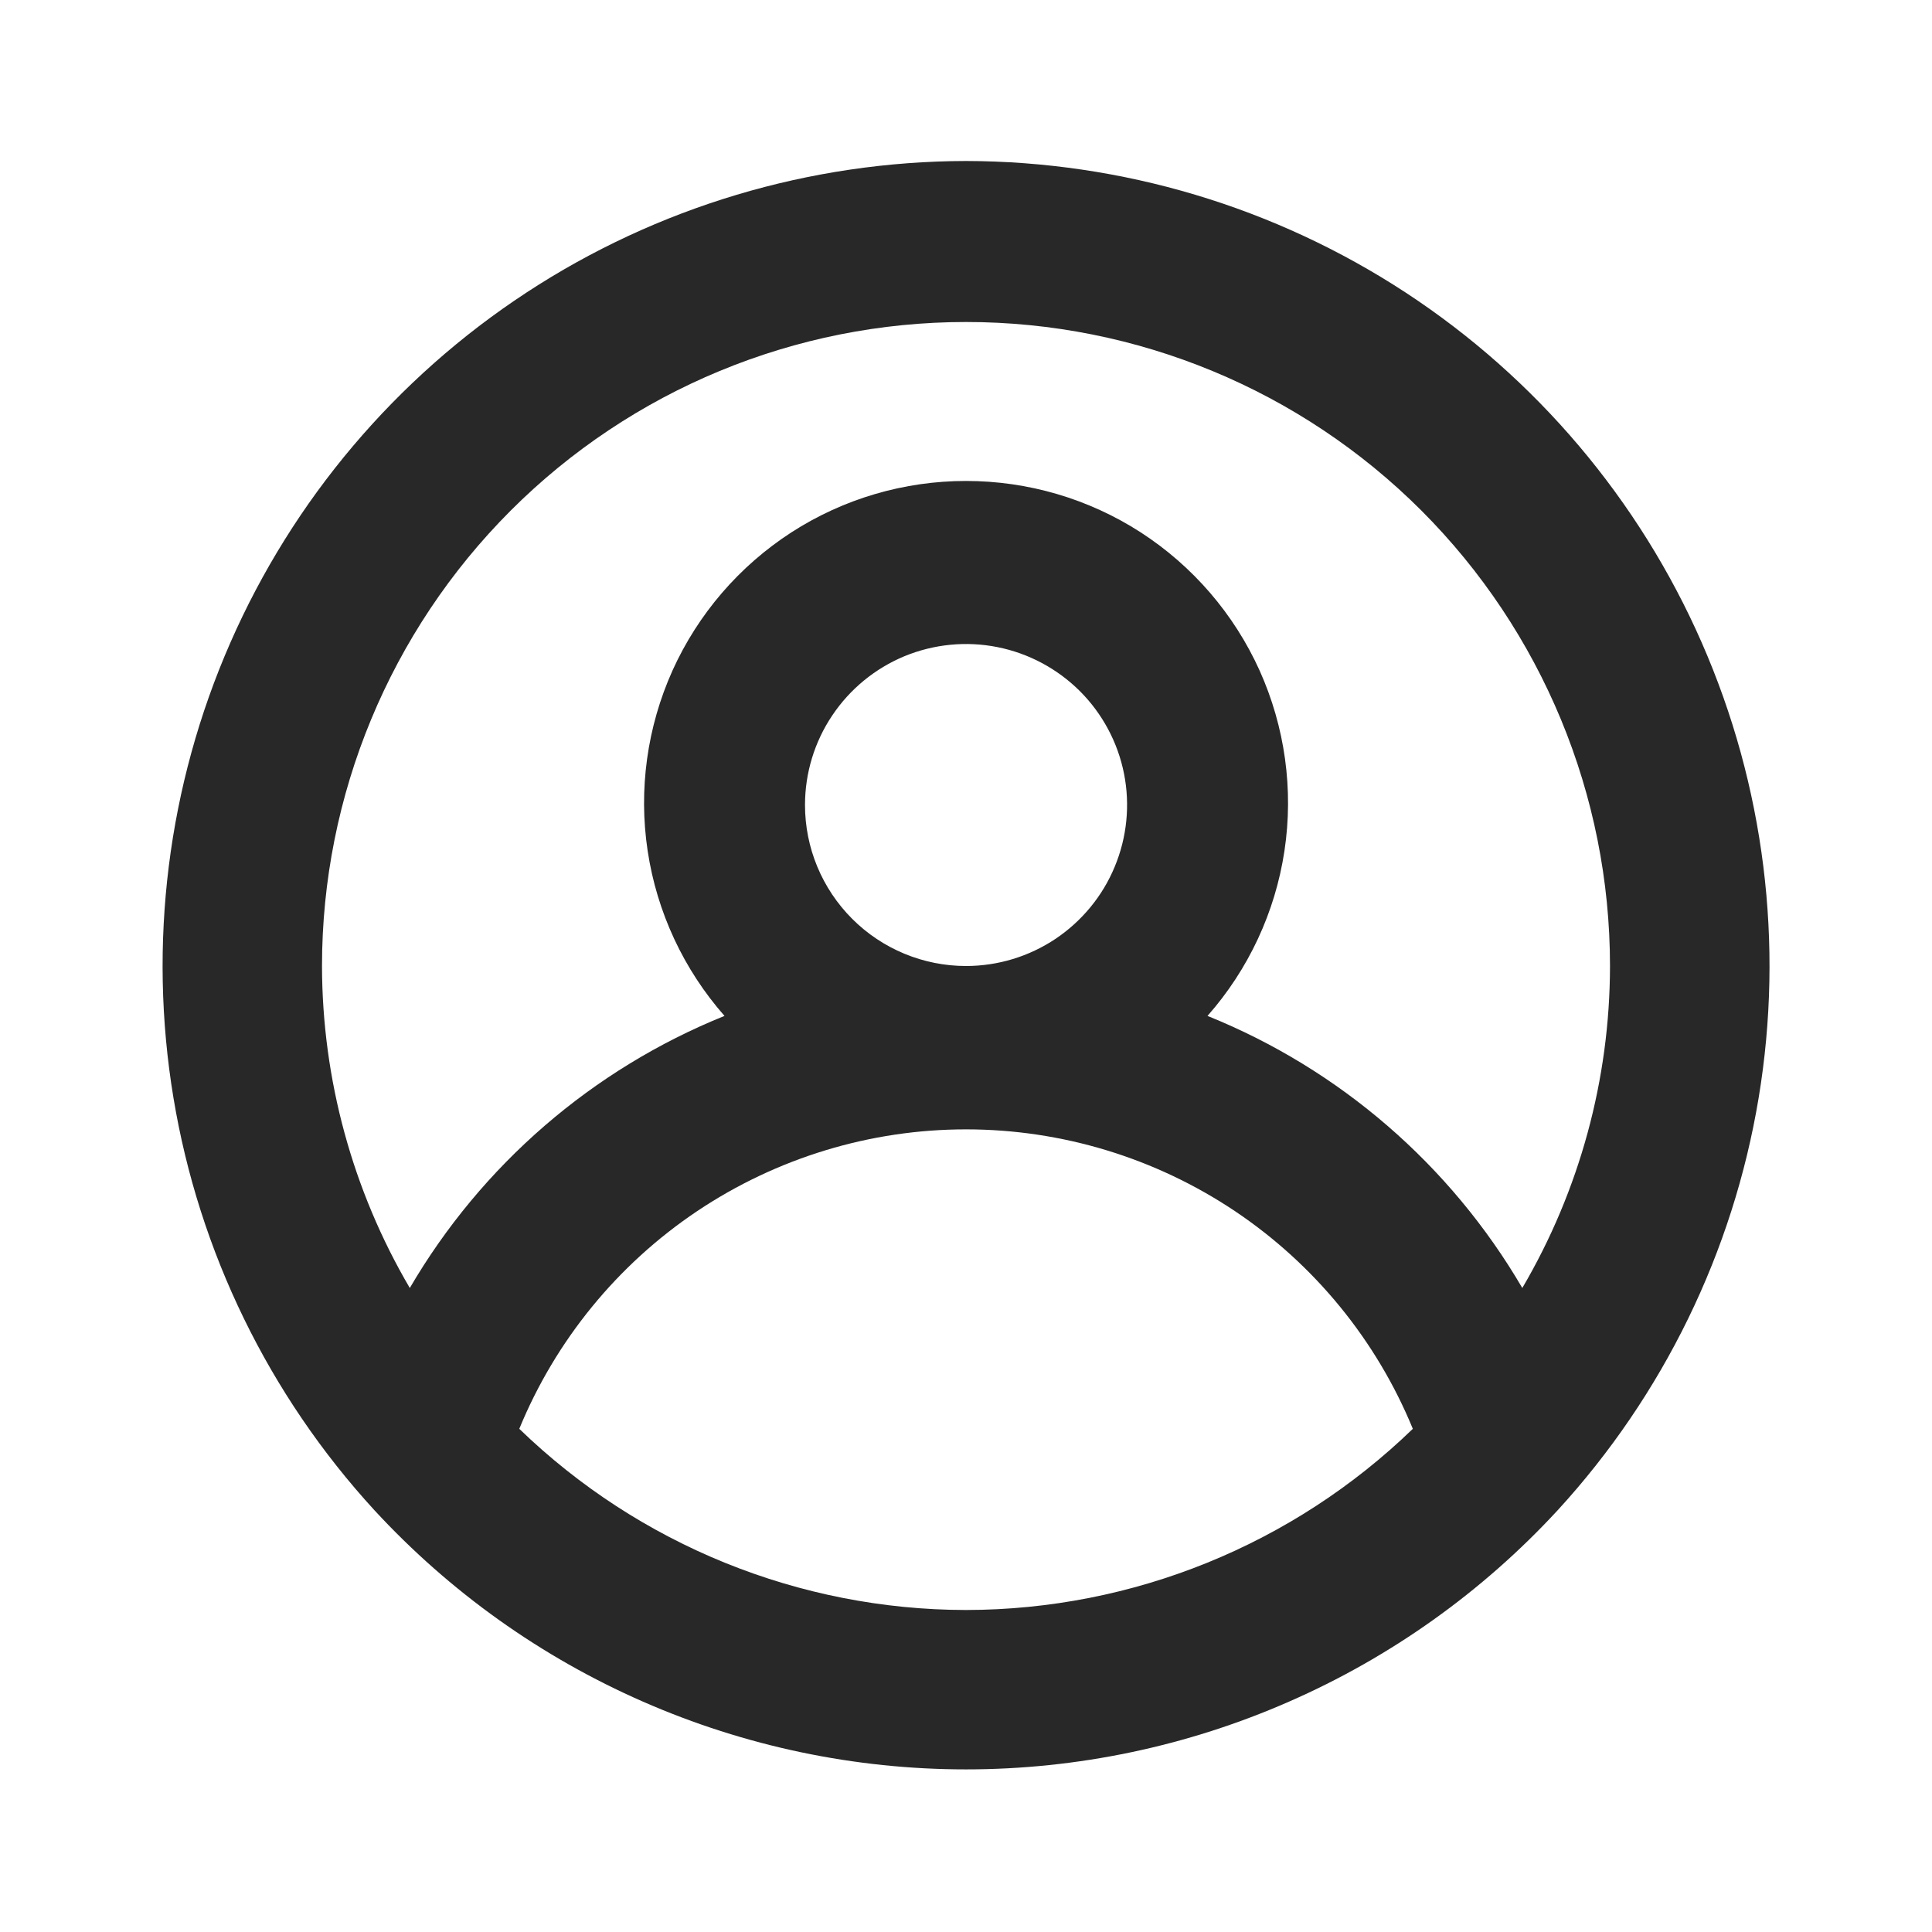 <svg width="18" height="18" viewBox="0 0 18 18" fill="none" xmlns="http://www.w3.org/2000/svg">
<path d="M9 1.5C7.546 1.503 6.123 1.928 4.906 2.725C3.689 3.522 2.73 4.656 2.146 5.988C1.562 7.32 1.378 8.793 1.616 10.228C1.854 11.663 2.505 12.998 3.488 14.07C4.19 14.831 5.043 15.439 5.991 15.854C6.94 16.27 7.965 16.485 9 16.485C10.036 16.485 11.061 16.27 12.009 15.854C12.958 15.439 13.811 14.831 14.513 14.07C15.496 12.998 16.147 11.663 16.385 10.228C16.623 8.793 16.439 7.32 15.855 5.988C15.271 4.656 14.312 3.522 13.095 2.725C11.877 1.928 10.455 1.503 9 1.5ZM9 15C7.447 14.998 5.955 14.393 4.838 13.312C5.177 12.487 5.754 11.781 6.495 11.284C7.236 10.788 8.108 10.522 9 10.522C9.893 10.522 10.765 10.788 11.506 11.284C12.247 11.781 12.824 12.487 13.163 13.312C12.046 14.393 10.554 14.998 9 15ZM7.5 7.5C7.5 7.203 7.588 6.913 7.753 6.667C7.918 6.42 8.152 6.228 8.426 6.114C8.7 6.001 9.002 5.971 9.293 6.029C9.584 6.087 9.851 6.23 10.061 6.439C10.271 6.649 10.414 6.916 10.472 7.207C10.53 7.498 10.5 7.8 10.386 8.074C10.273 8.348 10.08 8.582 9.834 8.747C9.587 8.912 9.297 9 9 9C8.603 9 8.221 8.842 7.94 8.561C7.658 8.279 7.5 7.898 7.5 7.5ZM14.183 12C13.513 10.854 12.482 9.962 11.25 9.465C11.632 9.032 11.881 8.498 11.967 7.927C12.053 7.356 11.972 6.773 11.735 6.246C11.497 5.72 11.113 5.274 10.628 4.96C10.143 4.647 9.578 4.481 9 4.481C8.423 4.481 7.858 4.647 7.373 4.96C6.888 5.274 6.504 5.72 6.266 6.246C6.029 6.773 5.948 7.356 6.034 7.927C6.12 8.498 6.369 9.032 6.75 9.465C5.519 9.962 4.488 10.854 3.818 12C3.284 11.09 3.002 10.055 3 9C3 7.409 3.633 5.883 4.758 4.757C5.883 3.632 7.409 3 9 3C10.592 3 12.118 3.632 13.243 4.757C14.368 5.883 15 7.409 15 9C14.999 10.055 14.717 11.09 14.183 12Z" fill="#282828"/>
</svg>
